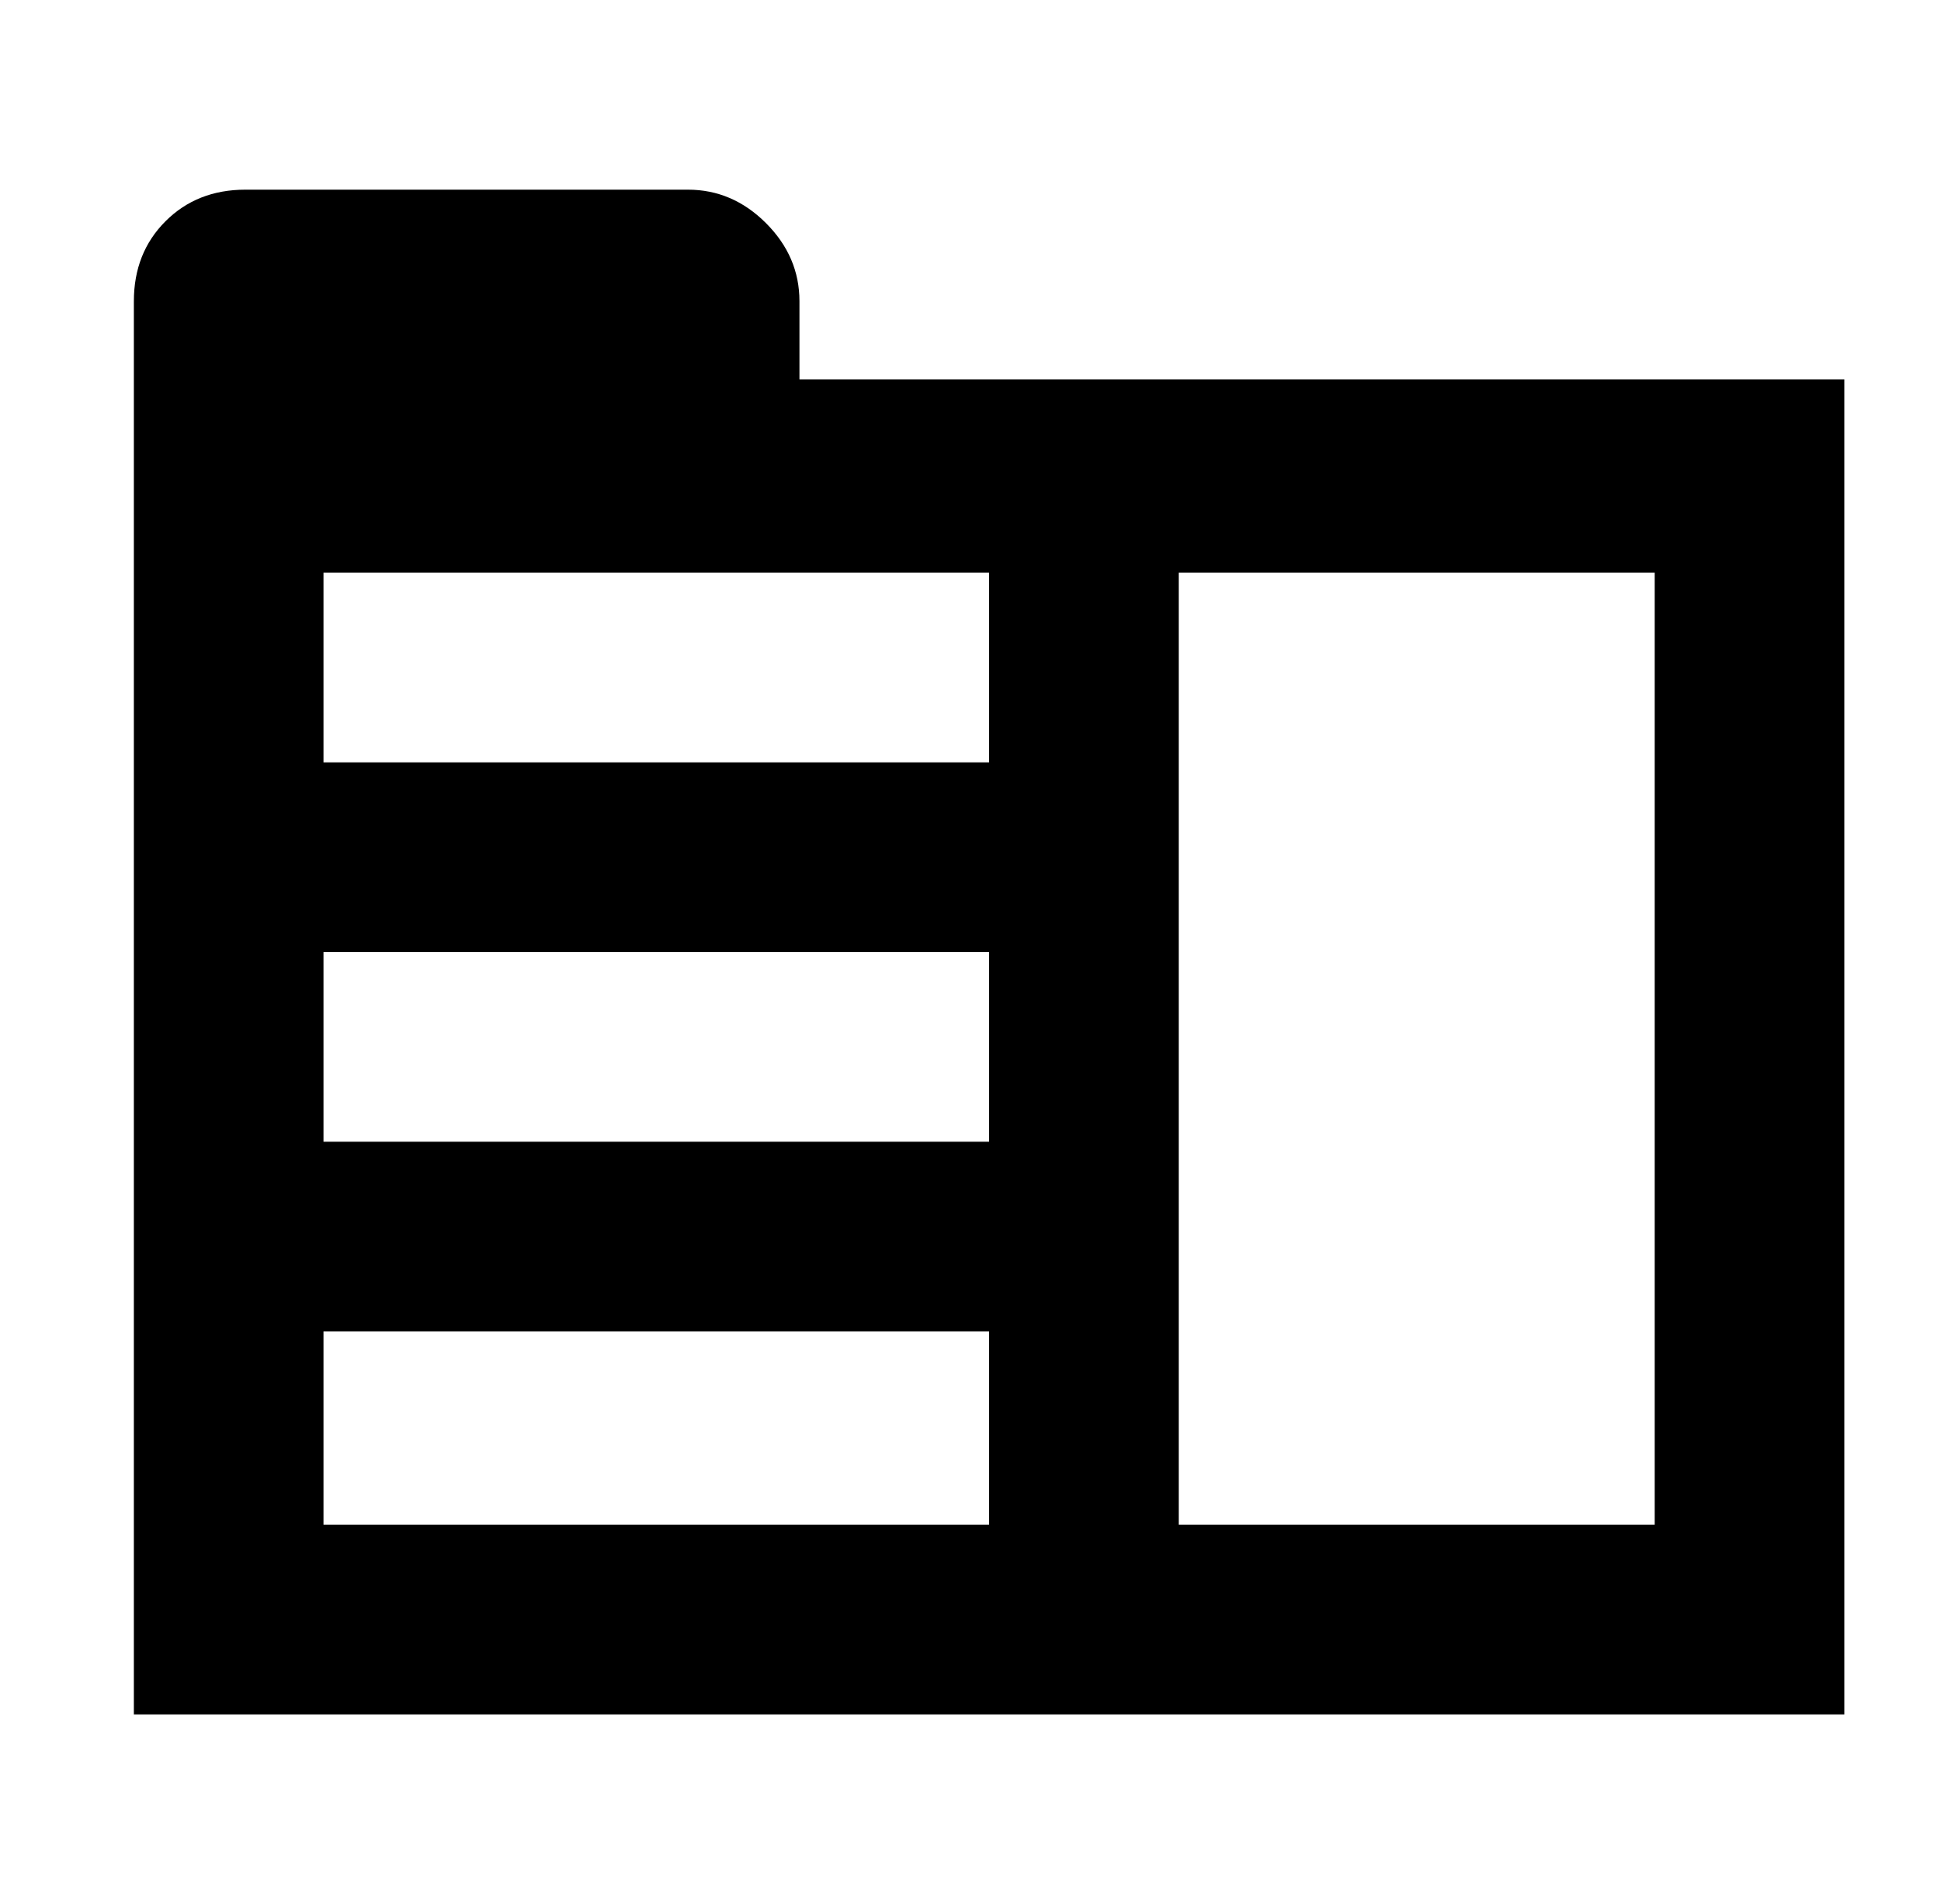 
<svg xmlns="http://www.w3.org/2000/svg" xmlns:xlink="http://www.w3.org/1999/xlink" version="1.1" viewBox="-10 0 522 512">
   <path fill="currentColor"
d="M26 81v380h460v-359h-281v-21q0 -12 -9 -21t-21 -9h-119q-13 0 -21.5 8.5t-8.5 21.5zM256 154v51h-179v-51h179zM435 154v256h-128v-256h128zM256 256v51h-179v-51h179zM256 358v52h-179v-52h179z" />
</svg>
